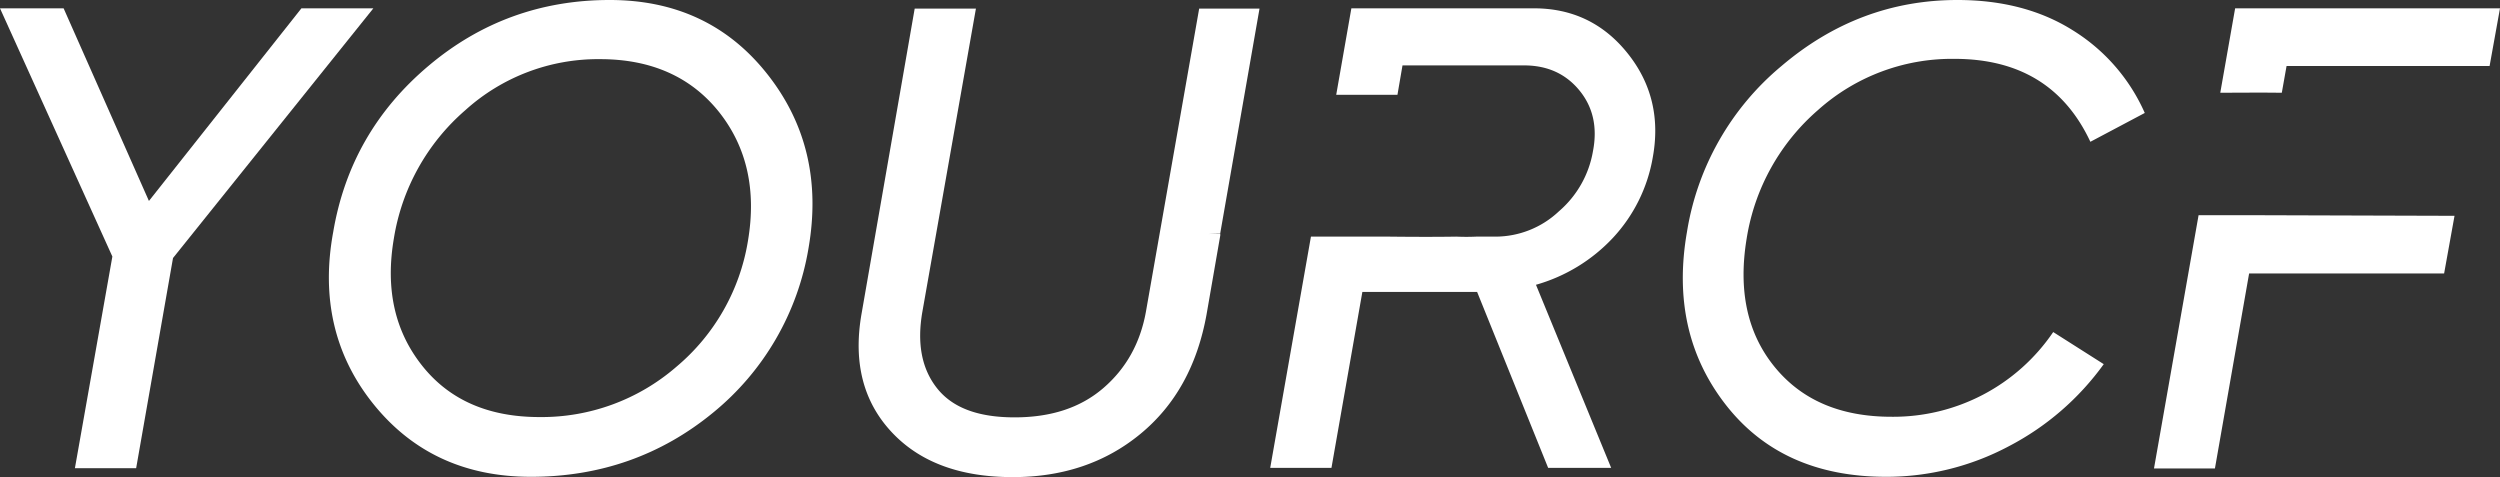 <svg xmlns="http://www.w3.org/2000/svg" viewBox="0 0 841 160.5"><rect x="0" y="0" width="841" height="160.5" fill="#333333" stroke="none"/><defs><style>.cls-1{fill:#fff;}</style></defs><title>Ресурс 21</title><g id="Слой_2" data-name="Слой 2"><g id="Слой_1-2" data-name="Слой 1"><g id="Слой_1-2-2" data-name="Слой 1-2"><path class="cls-1" d="M125.6,2.8l-67.4,84L45.8,157.5H25.2L37.8,86.3,0,2.8H21.4L50.1,67.6,101.4,2.8Z"/><path class="cls-1" d="M178.6,160.4q-33.3,0-53-24.5C112.5,119.6,108,100.2,112.1,78q5.7-33.6,32-55.8C161.6,7.4,182,0,205.1,0q33.3,0,53,24.9T272,83.4a90.57,90.57,0,0,1-32.1,55.4C222.5,153.1,202,160.4,178.6,160.4Zm2.9-20.1a69.19,69.19,0,0,0,45.9-16.8,69.91,69.91,0,0,0,24.2-42.4q4.35-25.65-9.7-43.4c-9.4-11.8-22.8-17.8-40-17.8a66.59,66.59,0,0,0-45.4,17.2,72.12,72.12,0,0,0-24,43.1c-2.9,17,.3,31.2,9.5,42.8S164.4,140.3,181.5,140.3Z"/><path class="cls-1" d="M410.5,78.5a13.52,13.52,0,0,0-4,.3,13.61,13.61,0,0,1,4-.4L423.7,2.9H403.4L385.5,104.8q-2.85,15.9-14.4,25.8c-7.7,6.6-17.6,9.8-29.8,9.8s-20.8-3.2-26-9.7-6.9-15.1-5-25.9l18-101.9H307.7L289.8,105.7c-2.8,16.2.6,29.4,10.1,39.6s23.1,15.2,40.8,15.2c16.8,0,31.1-4.8,42.9-14.5s19.2-23.1,22.3-40.3l4.6-26.5-.4.1.4-.1Z"/><path class="cls-1" d="M547.5,17.9C539.4,7.8,528.9,2.8,516,2.8H454.6l-5.1,29.1h20.6l1.7-9.9h40.9q11.7,0,18.6,8.4c4.6,5.6,6.1,12.4,4.6,20.3a34.23,34.23,0,0,1-11.5,20.4A31.13,31.13,0,0,1,503,79.6h-6.4c-2.2.1-4.4.1-6.7,0-5.9.1-13.9.1-22.5,0H441l-13.7,77.8h20.6l10.4-59.2h38.6l23.9,59.2H542L516.7,95.8A56.59,56.59,0,0,0,542.6,80,52.71,52.71,0,0,0,556,52.9C558.4,39.7,555.6,28,547.5,17.9Z"/><path class="cls-1" d="M634.5,160.4q-35.1,0-54-24.3T567.5,78a91.38,91.38,0,0,1,31.8-55.8Q625.4,0,658.5,0c15,0,28,3.4,38.8,10.2A62.25,62.25,0,0,1,721.5,38l-18.3,9.7q-13.05-27.9-45.7-27.9A67.53,67.53,0,0,0,611.6,37a72.12,72.12,0,0,0-24,43.1c-2.9,17.4.1,31.8,9.2,43.1s22.2,17,39.5,17a65,65,0,0,0,54.4-28.5l17,10.8a91.18,91.18,0,0,1-31.9,27.6A87.77,87.77,0,0,1,634.5,160.4Z"/><path class="cls-1" d="M751.9,2.8l-5,28.4c6.1,0,13.3-.1,20.7,0l1.6-9h68.3L841,2.8Z"/><path class="cls-1" d="M760.3,72.4H739.6l-15,85.2h20.5L756.6,92h65.6l3.5-19.4Z"/><path class="cls-1" d="M761.3,72.4h0Z"/></g></g></g></svg>